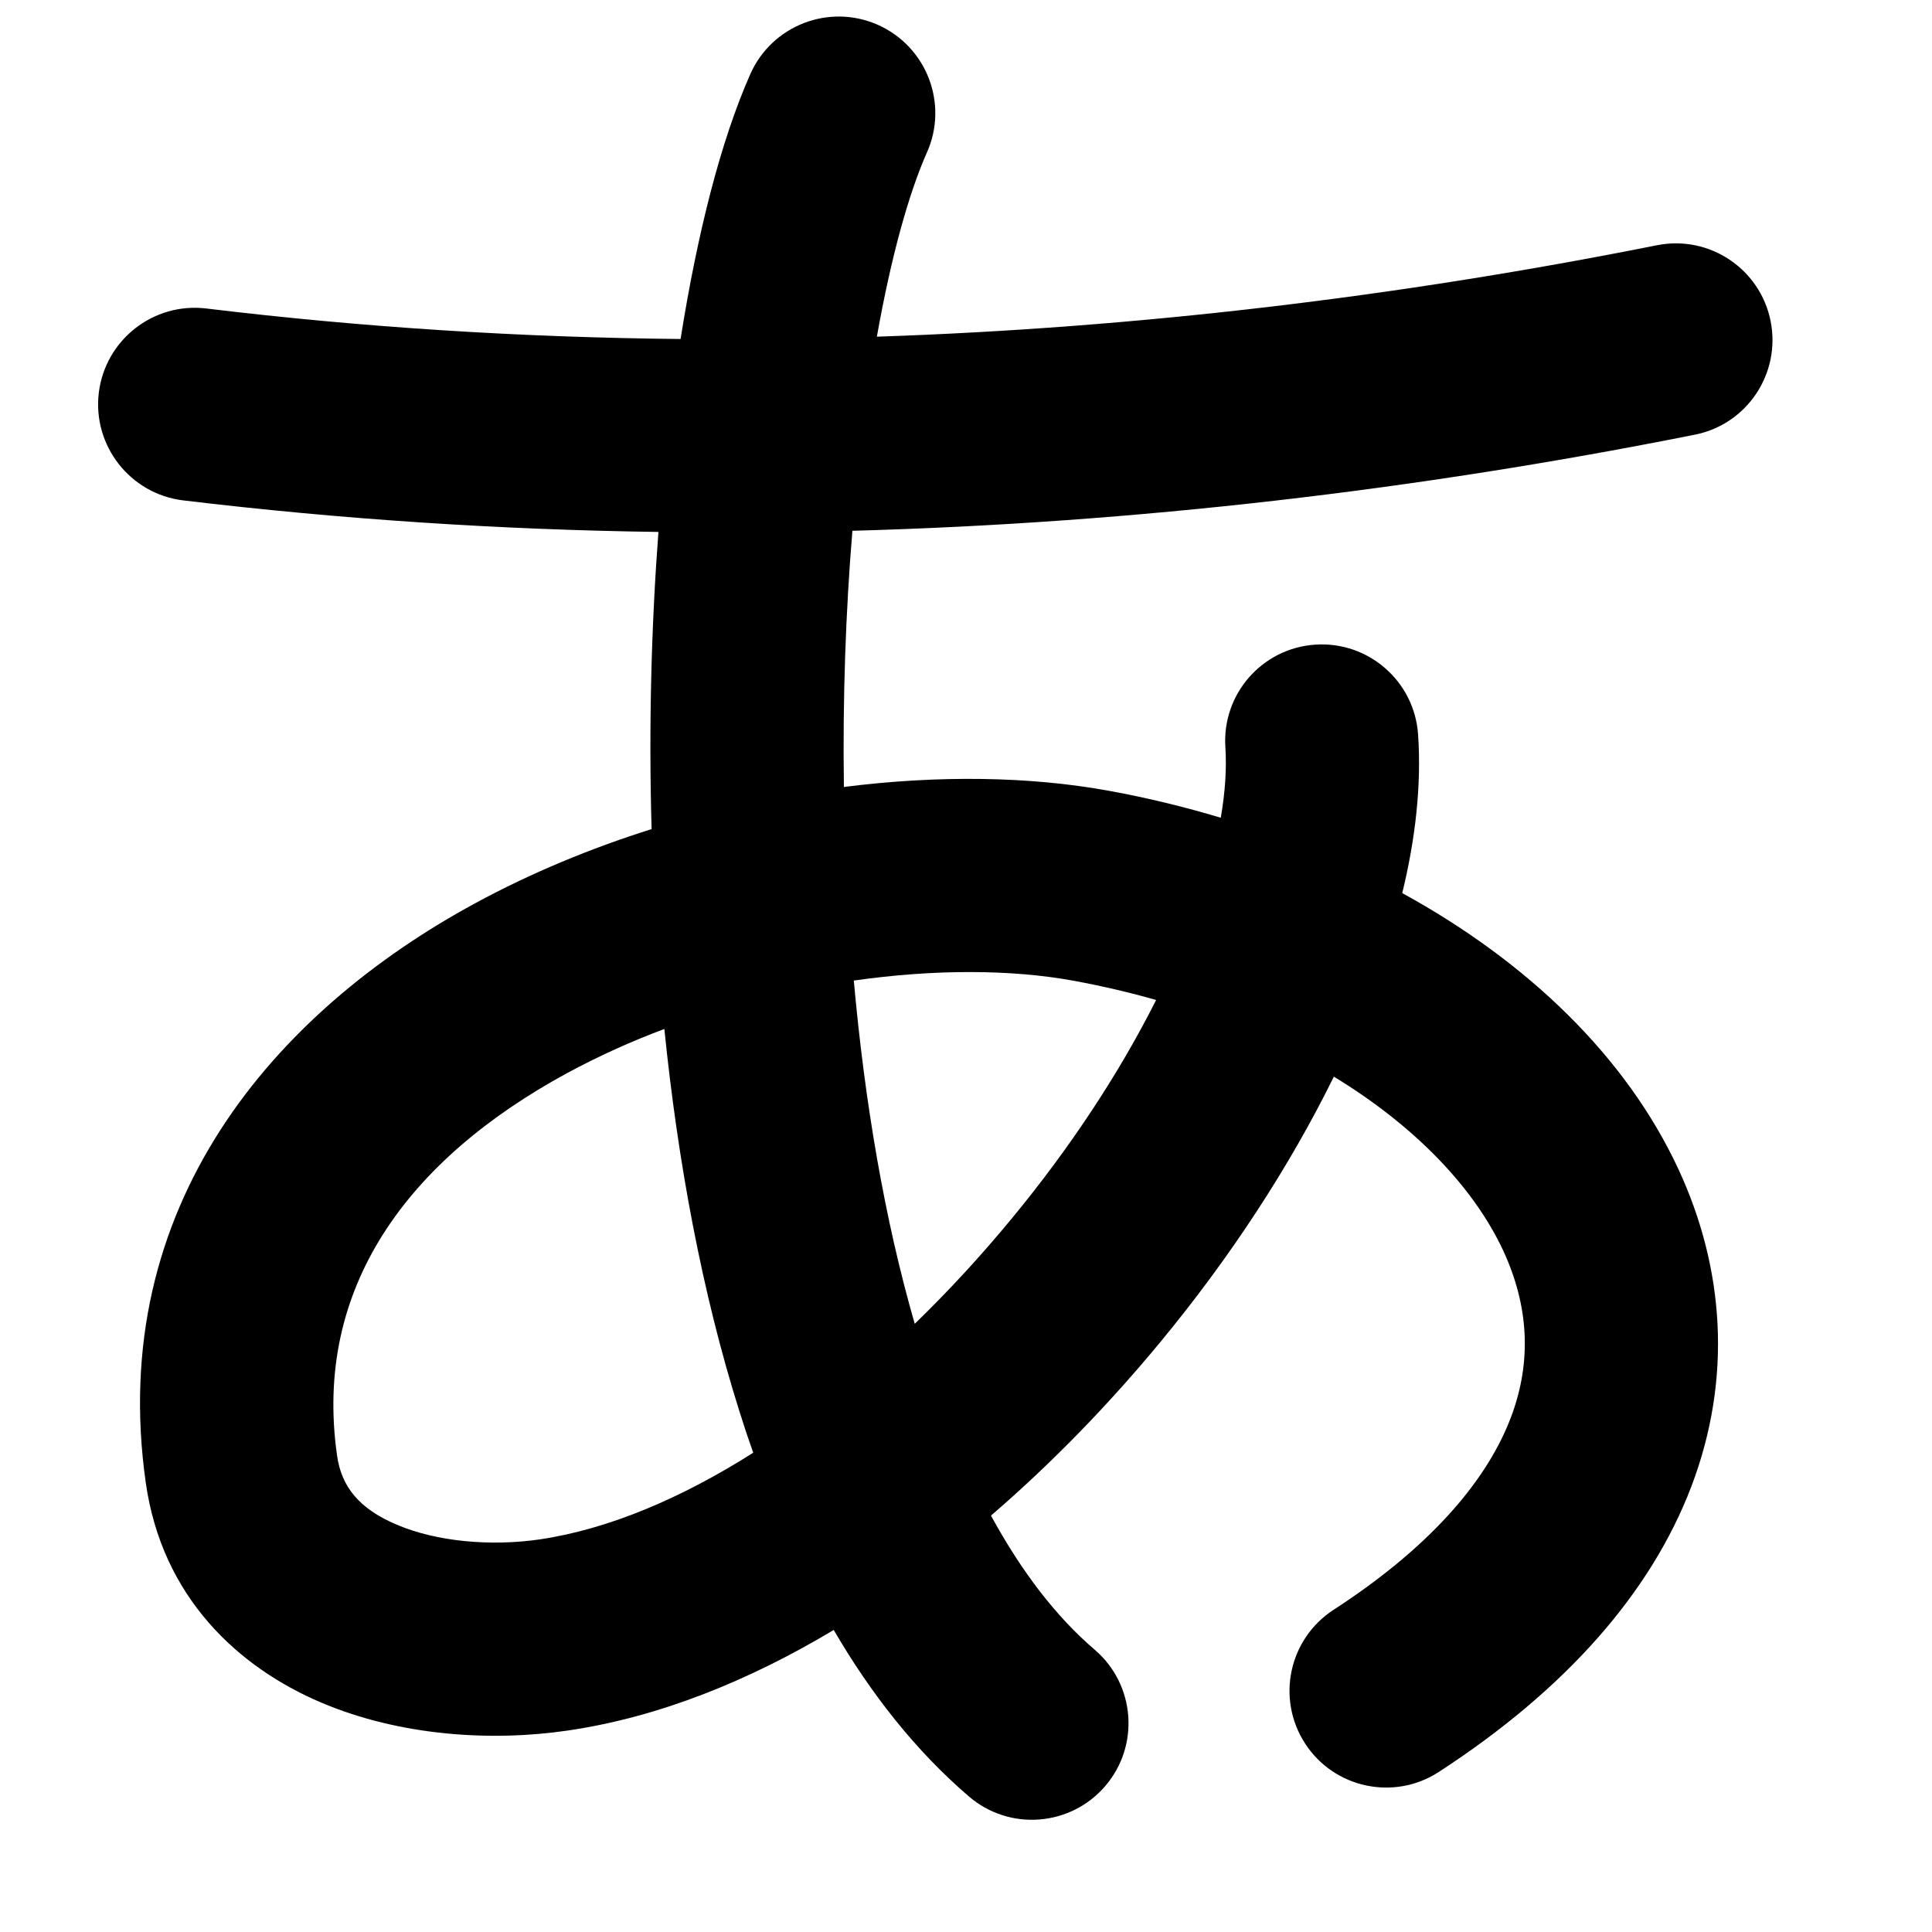 <svg width="15" height="15" viewBox="0 0 15 15" fill="none" xmlns="http://www.w3.org/2000/svg">
<g clip-path="url(#clip0_1121_1009)">
<path fill-rule="evenodd" clip-rule="evenodd" d="M6.816 0.193C7.195 0.362 7.365 0.805 7.197 1.183C7.056 1.5 6.919 1.99 6.808 2.614C8.833 2.546 10.859 2.304 12.865 1.904C13.271 1.823 13.666 2.087 13.747 2.493C13.828 2.9 13.564 3.295 13.158 3.375C10.998 3.806 8.809 4.061 6.618 4.121C6.566 4.748 6.542 5.421 6.552 6.11C7.285 6.017 7.997 6.027 8.617 6.141C8.911 6.195 9.199 6.265 9.478 6.349C9.513 6.147 9.524 5.964 9.514 5.805C9.485 5.391 9.797 5.033 10.211 5.005C10.624 4.977 10.982 5.289 11.01 5.703C11.037 6.098 10.989 6.515 10.887 6.934C11.86 7.467 12.626 8.204 13.032 9.079C13.385 9.841 13.453 10.695 13.132 11.54C12.816 12.37 12.152 13.12 11.17 13.758C10.823 13.983 10.358 13.884 10.133 13.537C9.907 13.189 10.006 12.725 10.353 12.499C11.153 11.98 11.559 11.457 11.73 11.006C11.896 10.57 11.868 10.135 11.671 9.71C11.447 9.228 10.995 8.748 10.356 8.359C10.011 9.061 9.548 9.767 9.011 10.417C8.619 10.892 8.175 11.353 7.694 11.767C7.931 12.202 8.2 12.553 8.5 12.809C8.814 13.079 8.851 13.552 8.581 13.867C8.311 14.181 7.838 14.218 7.523 13.948C7.109 13.593 6.762 13.151 6.473 12.655C5.812 13.051 5.113 13.333 4.407 13.436C3.821 13.522 3.111 13.481 2.492 13.218C1.848 12.944 1.258 12.4 1.132 11.513C0.825 9.359 2.134 7.856 3.689 7.013C4.12 6.779 4.583 6.587 5.059 6.437C5.036 5.642 5.057 4.861 5.112 4.13C3.88 4.113 2.649 4.032 1.422 3.885C1.011 3.835 0.718 3.461 0.767 3.05C0.817 2.639 1.19 2.346 1.601 2.395C2.824 2.543 4.053 2.62 5.284 2.632C5.414 1.813 5.596 1.092 5.826 0.574C5.994 0.196 6.438 0.025 6.816 0.193ZM5.158 7.989C4.898 8.086 4.645 8.201 4.404 8.331C3.163 9.005 2.431 9.999 2.617 11.301C2.651 11.545 2.791 11.715 3.079 11.837C3.39 11.97 3.811 12.007 4.189 11.952C4.719 11.874 5.285 11.636 5.848 11.279C5.81 11.172 5.774 11.064 5.74 10.955C5.449 10.032 5.262 9.014 5.158 7.989ZM7.102 10.278C7.363 10.025 7.615 9.752 7.854 9.462C8.308 8.913 8.692 8.329 8.976 7.764C8.774 7.706 8.564 7.657 8.344 7.616C7.853 7.525 7.254 7.524 6.629 7.613C6.713 8.552 6.867 9.464 7.102 10.278Z" fill="black"/>
</g>
<defs>
<clipPath id="clip0_1121_1009">
<rect width="14" height="14" fill="white" transform="translate(0.512 0.129)"/>
</clipPath>
</defs>
</svg>
